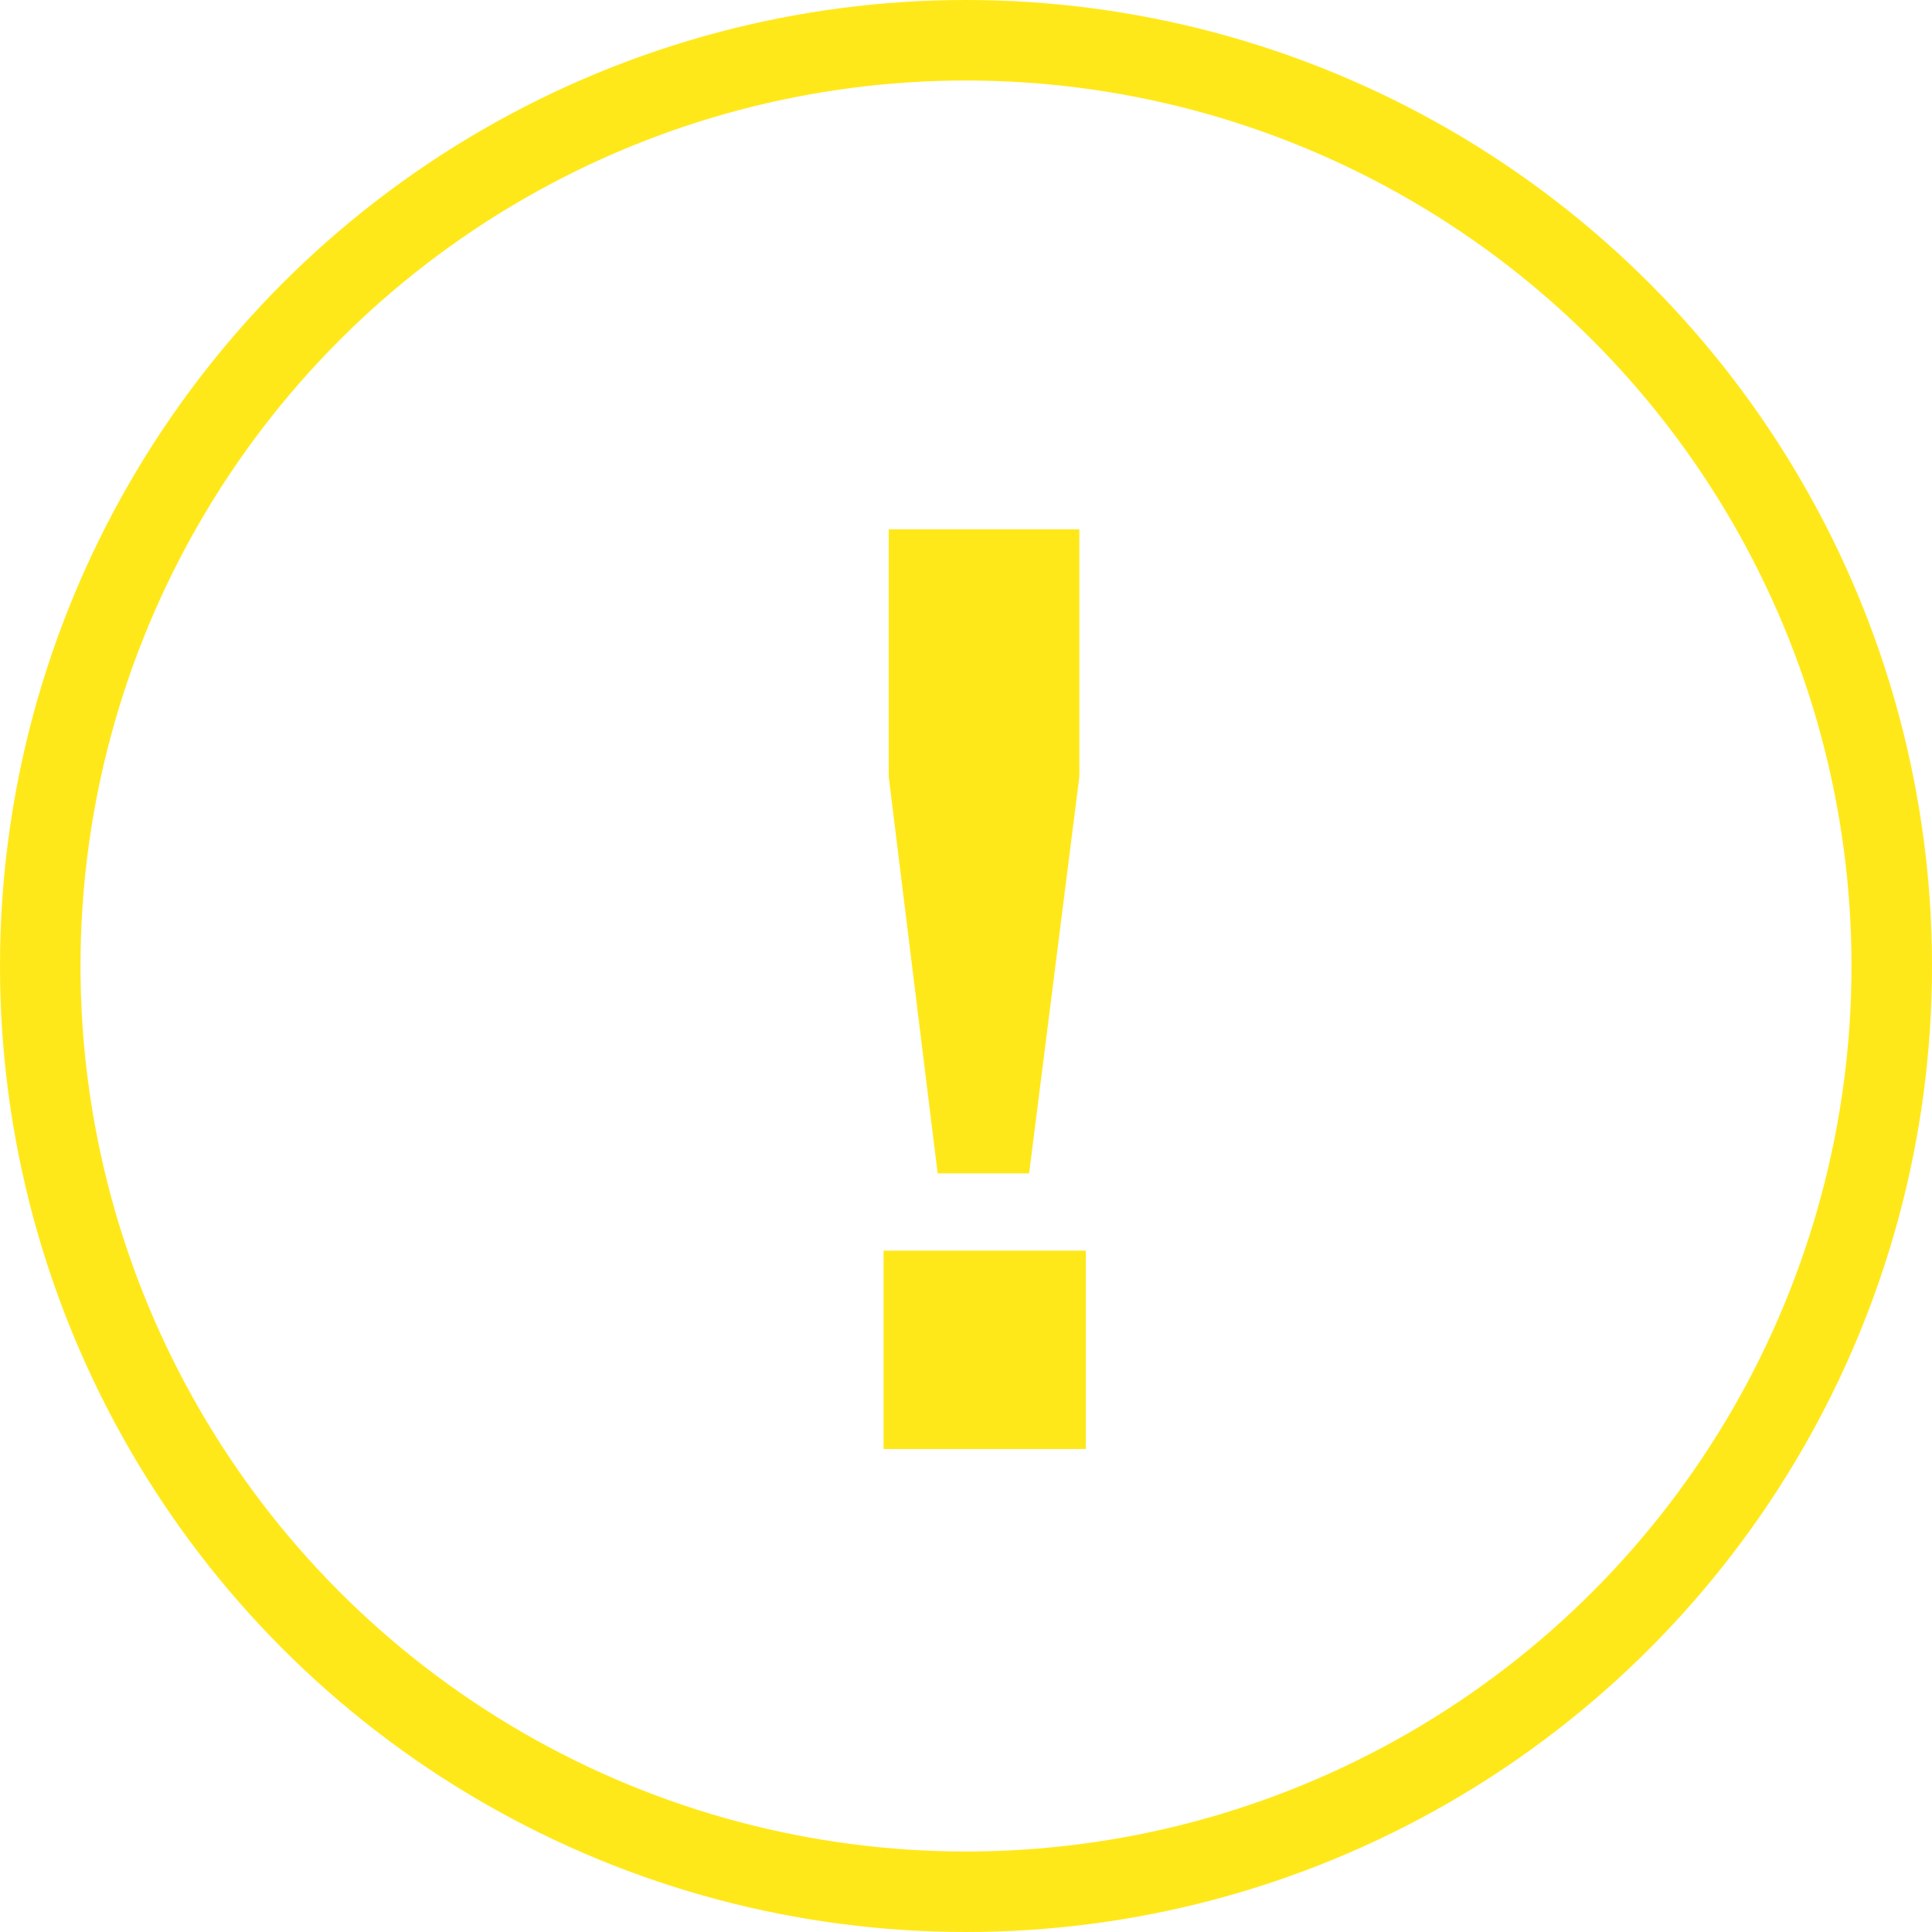 <svg width="24" height="24" viewBox="0 0 24 24" fill="none" xmlns="http://www.w3.org/2000/svg">
<circle cx="12" cy="12" r="11.5" stroke="#FFE819"/>
<path d="M10.976 15.536V18H13.488V15.536H10.976ZM13.408 9.648V6.576H11.04V9.648L11.648 14.576H12.784L13.408 9.648Z" fill="#FFE819"/>
</svg>
